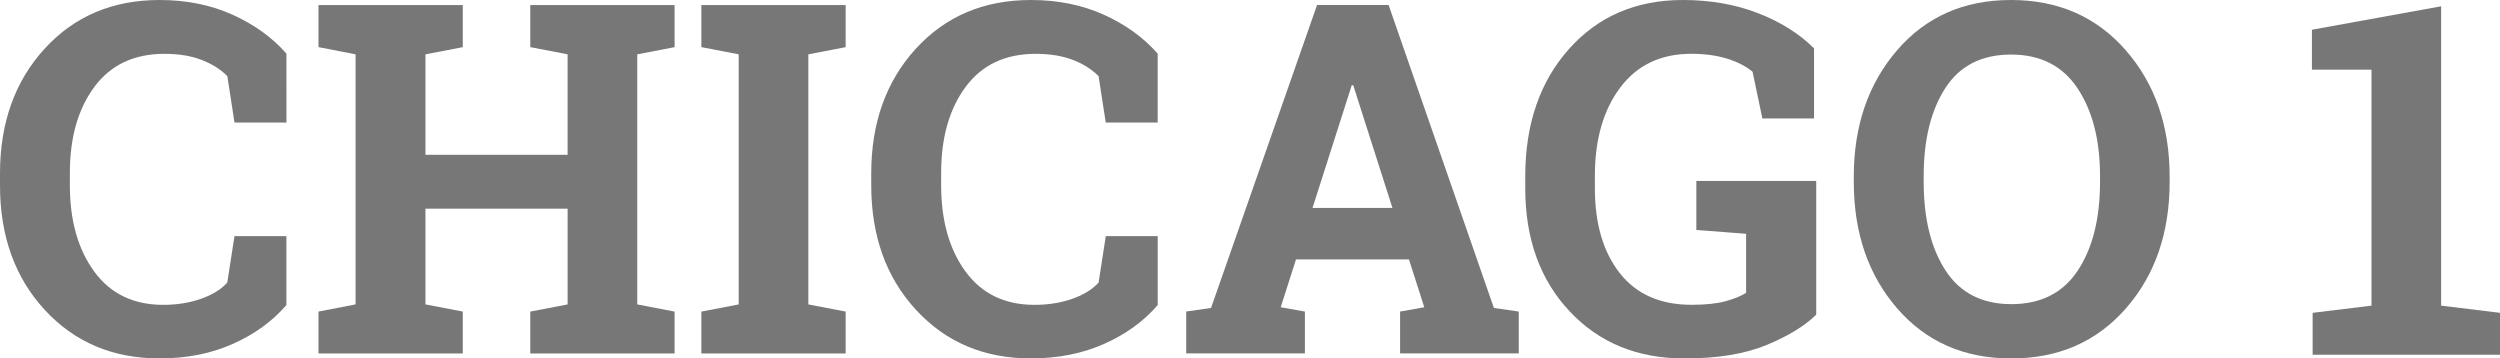 <?xml version="1.0" encoding="utf-8"?>
<!-- Generator: Adobe Illustrator 16.0.0, SVG Export Plug-In . SVG Version: 6.00 Build 0)  -->
<!DOCTYPE svg PUBLIC "-//W3C//DTD SVG 1.1//EN" "http://www.w3.org/Graphics/SVG/1.1/DTD/svg11.dtd">
<svg version="1.1" id="Layer_1" xmlns="http://www.w3.org/2000/svg" xmlns:xlink="http://www.w3.org/1999/xlink" x="0px" y="0px"
	 width="91.824px" height="13.166px" viewBox="0 0 91.824 13.166" enable-background="new 0 0 91.824 13.166" xml:space="preserve">
<g>
	<path fill="#777777" d="M10.521,4.5H8.613L8.35,2.795C8.098,2.543,7.78,2.344,7.396,2.197s-0.836-0.22-1.358-0.22
		c-1.113,0-1.97,0.404-2.571,1.213S2.566,5.054,2.566,6.354v0.448c0,1.301,0.299,2.358,0.896,3.173s1.441,1.222,2.531,1.222
		c0.504,0,0.965-0.073,1.384-0.22s0.743-0.346,0.971-0.598l0.264-1.705h1.907v2.531c-0.516,0.598-1.173,1.074-1.973,1.429
		s-1.695,0.531-2.685,0.531c-1.717,0-3.123-0.595-4.219-1.784S0,8.666,0,6.803V6.372c0-1.857,0.545-3.384,1.635-4.579
		S4.134,0,5.862,0c0.99,0,1.884,0.181,2.681,0.541s1.456,0.836,1.978,1.428V4.5z"/>
	<path fill="#777777" d="M11.698,1.731V0.185h5.3v1.547l-1.371,0.264v3.691h5.221V1.995l-1.371-0.264V0.185h1.371h2.558h1.371v1.547
		l-1.371,0.264v9.185l1.371,0.264v1.538h-5.3v-1.538l1.371-0.264V7.664h-5.221v3.516l1.371,0.264v1.538h-5.3v-1.538l1.362-0.264
		V1.995L11.698,1.731z"/>
	<path fill="#777777" d="M25.761,1.731V0.185h5.3v1.547l-1.371,0.264v9.185l1.371,0.264v1.538h-5.3v-1.538l1.371-0.264V1.995
		L25.761,1.731z"/>
	<path fill="#777777" d="M42.521,4.5h-1.907l-0.264-1.705c-0.252-0.252-0.57-0.451-0.953-0.598c-0.385-0.146-0.837-0.22-1.358-0.22
		c-1.113,0-1.971,0.404-2.571,1.213s-0.9,1.863-0.9,3.164v0.448c0,1.301,0.299,2.358,0.896,3.173s1.441,1.222,2.531,1.222
		c0.504,0,0.965-0.073,1.385-0.22c0.418-0.146,0.742-0.346,0.971-0.598l0.264-1.705h1.907v2.531
		c-0.516,0.598-1.173,1.074-1.974,1.429c-0.799,0.354-1.694,0.531-2.685,0.531c-1.717,0-3.123-0.595-4.219-1.784
		s-1.644-2.716-1.644-4.579V6.372c0-1.857,0.545-3.384,1.635-4.579S36.135,0,37.863,0c0.99,0,1.884,0.181,2.681,0.541
		S42,1.377,42.521,1.969V4.5z"/>
	<path fill="#777777" d="M43.567,11.443l0.914-0.132l3.894-11.127h2.628l3.867,11.127l0.914,0.132v1.538h-4.359v-1.538l0.888-0.158
		L51.75,9.527h-4.148l-0.562,1.758l0.888,0.158v1.538h-4.359V11.443z M48.208,7.638h2.936l-1.441-4.509h-0.053L48.208,7.638z"/>
	<path fill="#777777" d="M66.709,11.558c-0.416,0.41-1.022,0.781-1.819,1.112s-1.805,0.496-3.023,0.496
		c-1.729,0-3.135-0.578-4.219-1.735s-1.626-2.662-1.626-4.514V6.478c0-1.916,0.534-3.475,1.604-4.676
		C58.694,0.601,60.091,0,61.813,0c1.002,0,1.917,0.16,2.746,0.479s1.52,0.751,2.07,1.296v2.575h-1.898l-0.36-1.714
		c-0.234-0.199-0.544-0.358-0.927-0.479c-0.385-0.12-0.825-0.181-1.323-0.181c-1.119,0-1.989,0.413-2.61,1.239
		s-0.932,1.907-0.932,3.243v0.457c0,1.301,0.305,2.34,0.914,3.116s1.488,1.164,2.637,1.164c0.516,0,0.933-0.044,1.252-0.132
		s0.57-0.19,0.752-0.308V8.587l-1.828-0.141V6.645h4.403V11.558z"/>
	<path fill="#777777" d="M79.69,6.68c0,1.875-0.536,3.425-1.608,4.649s-2.476,1.837-4.21,1.837c-1.729,0-3.124-0.612-4.188-1.837
		c-1.062-1.225-1.595-2.774-1.595-4.649V6.486c0-1.863,0.53-3.41,1.591-4.641S72.135,0,73.863,0c1.734,0,3.139,0.615,4.215,1.846
		c1.074,1.23,1.612,2.777,1.612,4.641V6.68z M77.133,6.469c0-1.324-0.275-2.399-0.826-3.226s-1.365-1.239-2.443-1.239
		s-1.883,0.41-2.412,1.23c-0.531,0.82-0.796,1.898-0.796,3.234V6.68c0,1.348,0.269,2.434,0.804,3.257
		c0.537,0.823,1.341,1.234,2.413,1.234c1.084,0,1.898-0.411,2.443-1.234s0.817-1.909,0.817-3.257V6.469z"/>
</g>
<g>
	<path fill="#777777" d="M84.942,11.49l2.162-0.264V2.56h-2.188V1.092l4.746-0.861v10.995l2.162,0.264v1.538h-6.882V11.49z"/>
</g>
</svg>
